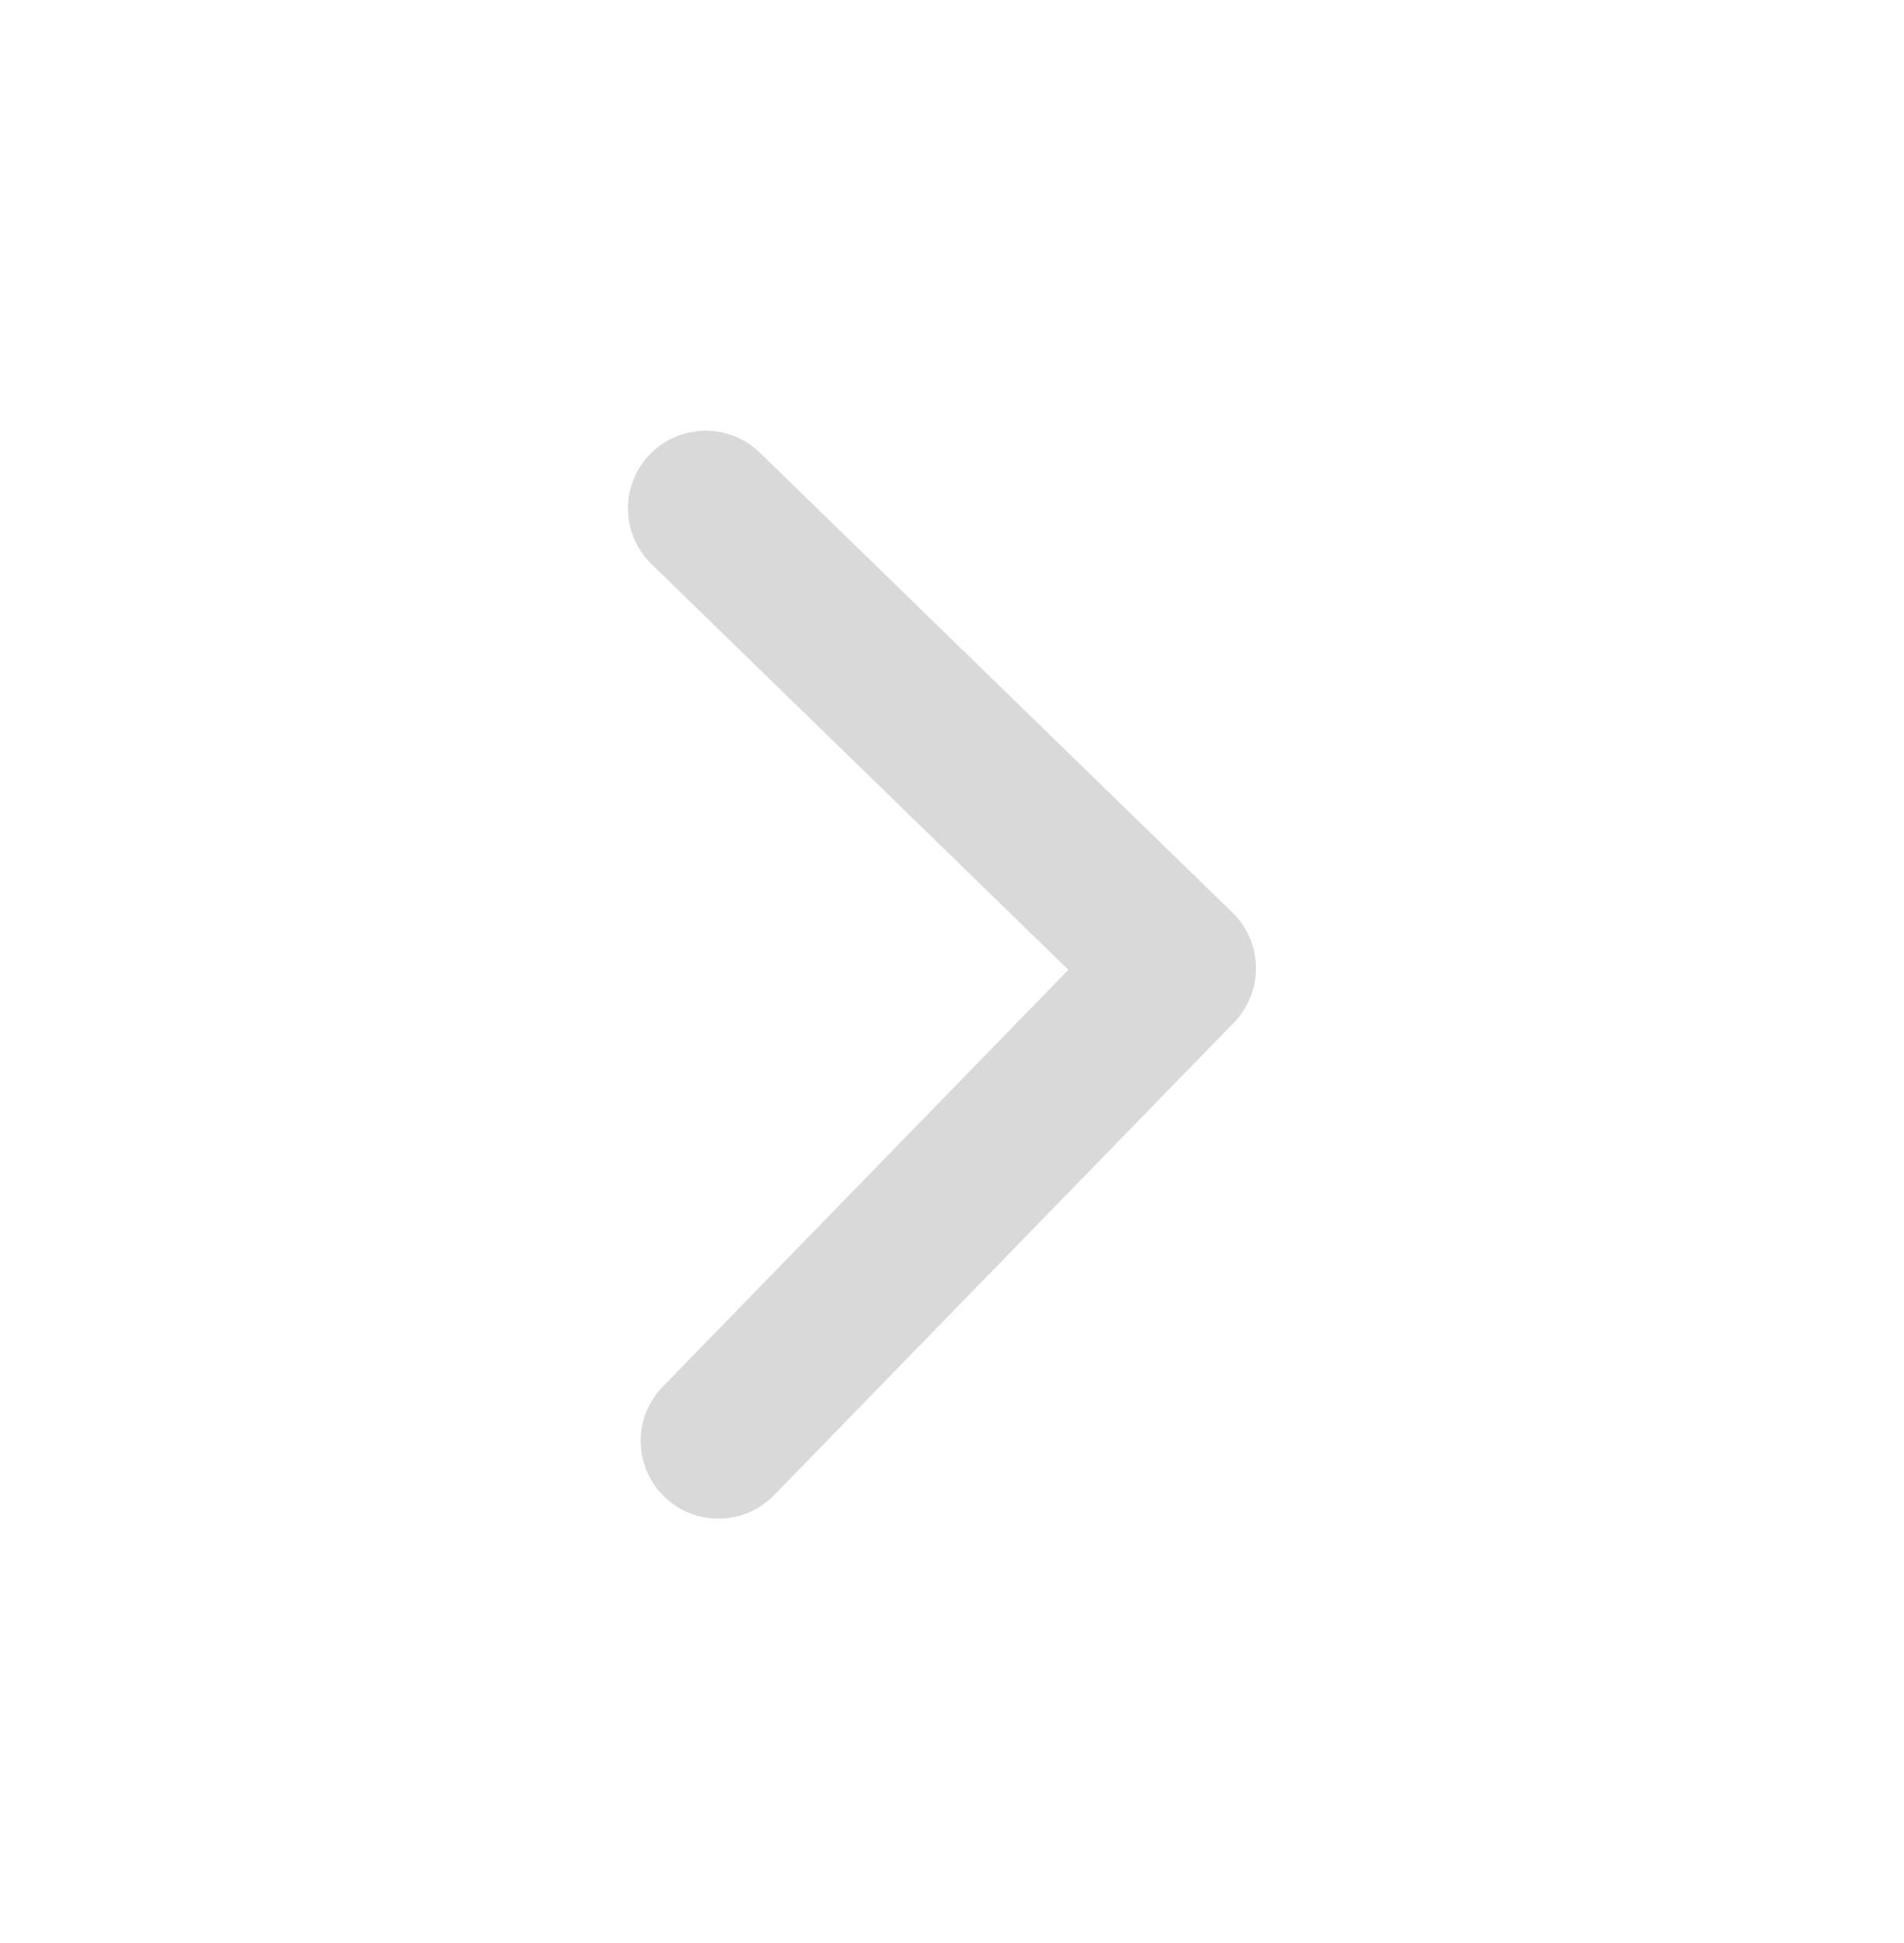 <svg xmlns="http://www.w3.org/2000/svg" width="49" height="50" viewBox="0 0 49 50" fill="none">
  <path d="M18.488 37.08L30.323 24.918L18.161 13.083" stroke="#D9D9D9" stroke-width="4" stroke-linecap="round" stroke-linejoin="round"/>
</svg>